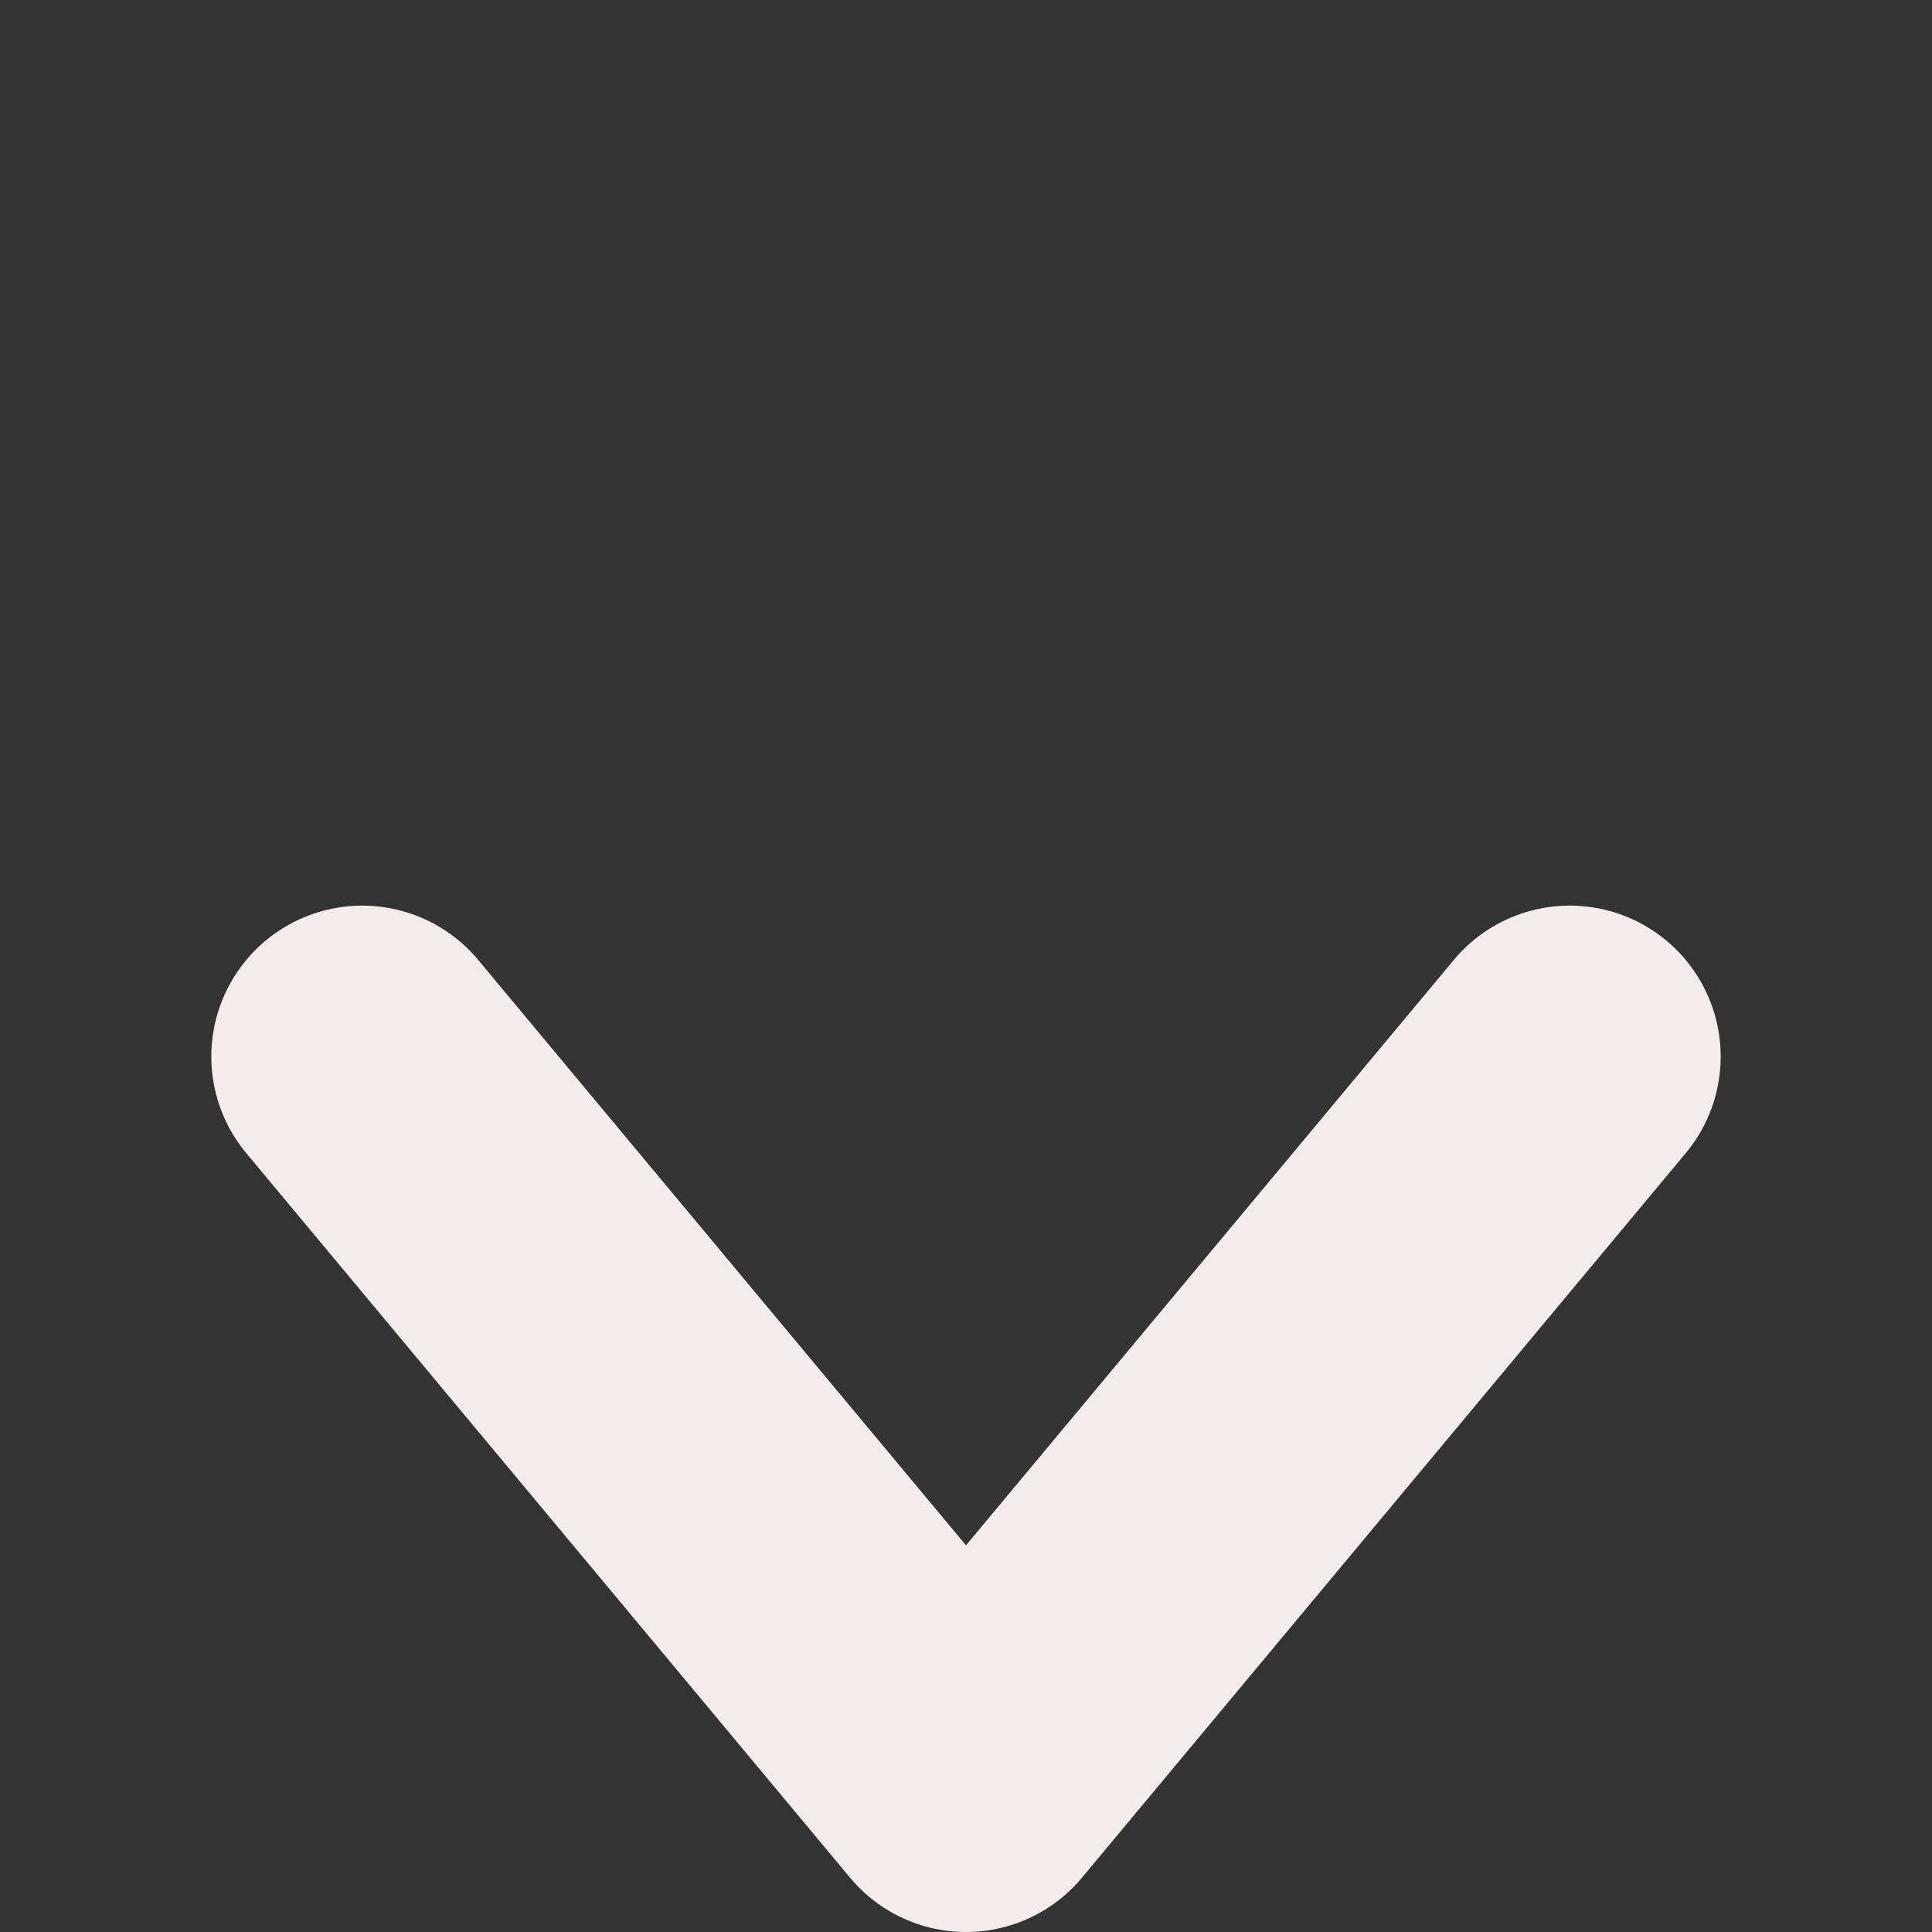 <svg xmlns="http://www.w3.org/2000/svg" width="192" height="192" fill="#ffffff" viewBox="0 0 256 256"><rect x="0" y="0" width="256" height="256" fill="#333333" stroke="none"/><rect width="256" height="256" fill="none"></rect><polyline points="208 140 128 236 48 140" fill="none" stroke="#f4ecec" stroke-linecap="round" stroke-linejoin="round" stroke-width="40"></polyline></svg>